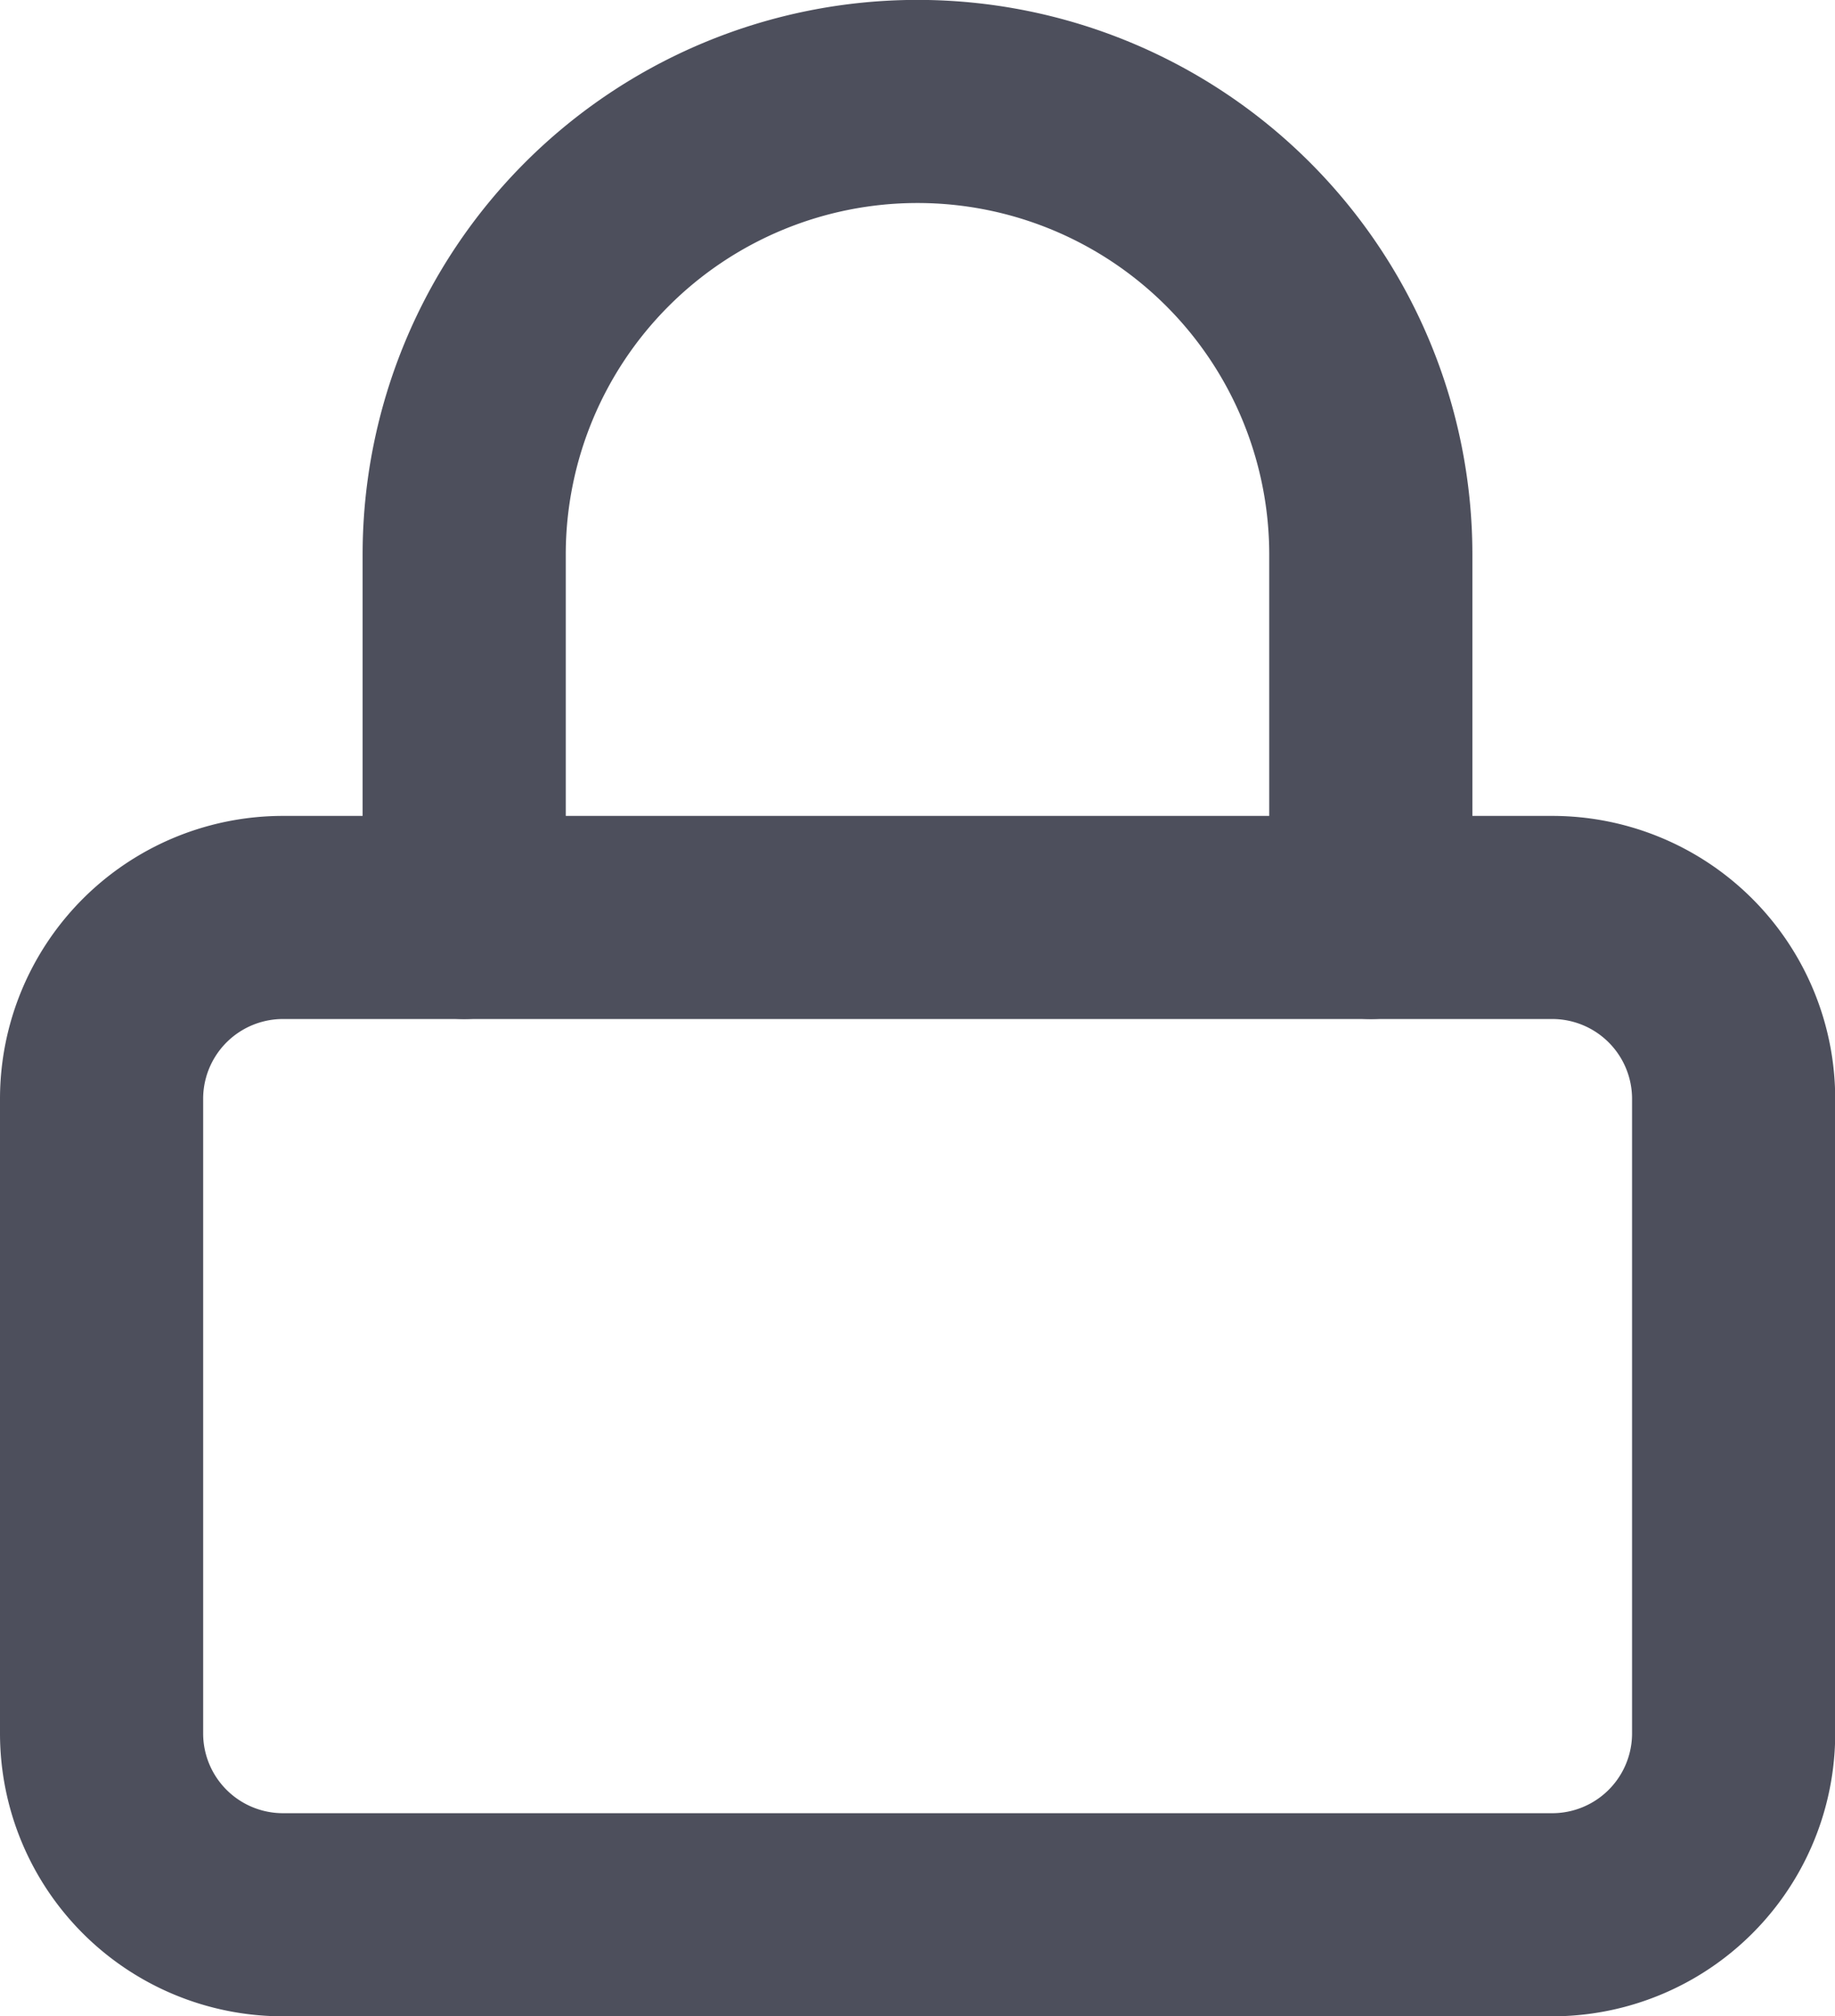<svg xmlns="http://www.w3.org/2000/svg" width="9.033" height="9.926" viewBox="0 0 9.033 9.926"><defs><style>.a{fill:none;stroke:#4d4f5c;stroke-linecap:round;stroke-linejoin:round;}</style></defs><g transform="translate(-4 -2.5)"><path class="a" d="M5.393,16.5h6.248a.893.893,0,0,1,.893.893v3.124a.893.893,0,0,1-.893.893H5.393a.893.893,0,0,1-.893-.893V17.393A.893.893,0,0,1,5.393,16.5Z" transform="translate(0 -9.483)"/><path class="a" d="M10.5,7.017V5.231a2.231,2.231,0,1,1,4.463,0V7.017" transform="translate(-4.215)"/></g></svg>